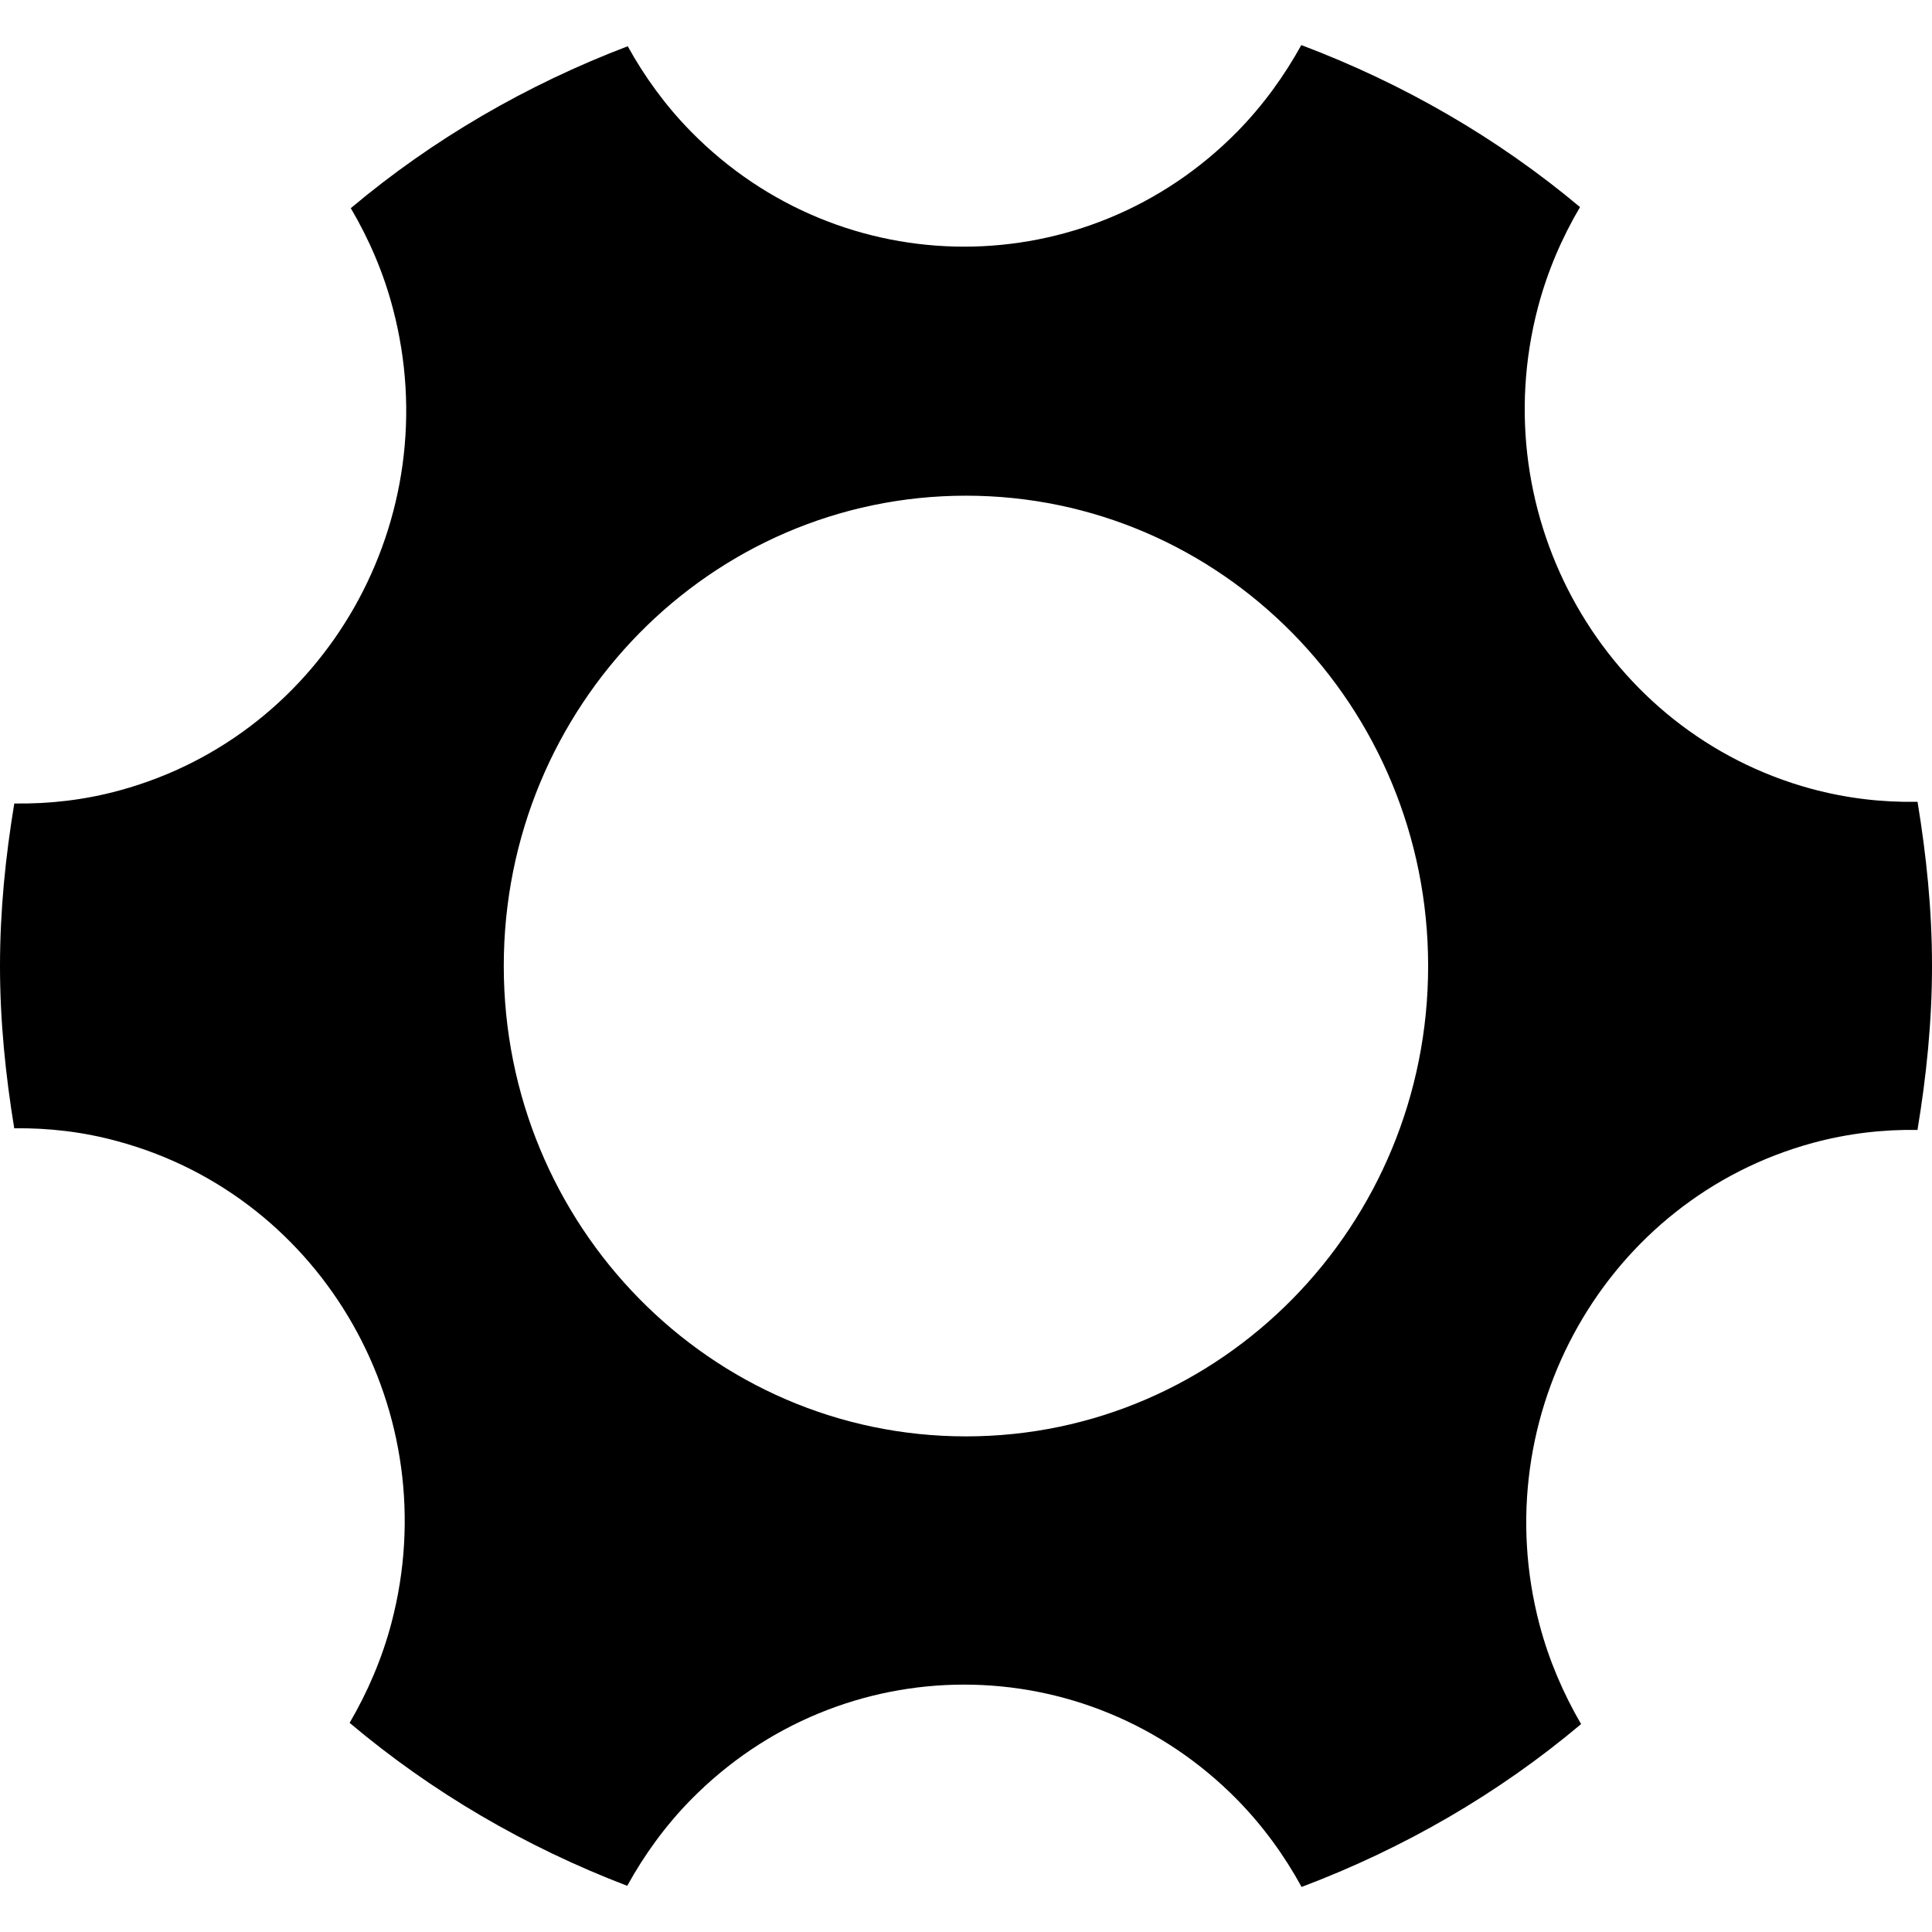 <?xml version="1.0" encoding="utf-8"?>
<!-- Generator: Adobe Illustrator 16.0.0, SVG Export Plug-In . SVG Version: 6.00 Build 0)  -->
<!DOCTYPE svg PUBLIC "-//W3C//DTD SVG 1.1//EN" "http://www.w3.org/Graphics/SVG/1.1/DTD/svg11.dtd">
<svg version="1.1" id="Layer_2" xmlns="http://www.w3.org/2000/svg" xmlns:xlink="http://www.w3.org/1999/xlink" x="0px" y="0px"
	 width="60px" height="60px" viewBox="0 0 60 60" enable-background="new 0 0 60 60" xml:space="preserve">
<path d="M59.551,24.901c-1.092,0.02-2.197-0.106-3.303-0.405c-6.4-1.744-10.201-8.44-8.484-14.958
	c0.297-1.122,0.746-2.159,1.305-3.107c-2.561-2.146-5.49-3.838-8.656-5.031c-0.529,0.959-1.184,1.867-1.984,2.684
	c-4.688,4.768-12.287,4.768-16.972,0c-0.791-0.805-1.439-1.702-1.962-2.648c-3.149,1.2-6.058,2.891-8.601,5.029
	c0.562,0.954,1.016,1.997,1.31,3.124c1.715,6.515-2.083,13.211-8.486,14.957c-1.094,0.3-2.192,0.423-3.274,0.407
	C0.171,26.599,0,28.28,0,30.002c0,1.72,0.174,3.396,0.442,5.038c1.065-0.014,2.148,0.109,3.229,0.408
	c6.402,1.742,10.203,8.439,8.486,14.953c-0.295,1.119-0.744,2.152-1.299,3.104c2.548,2.15,5.464,3.854,8.621,5.061
	c0.528-0.957,1.178-1.86,1.975-2.672c4.686-4.769,12.285-4.769,16.972,0c0.807,0.824,1.467,1.74,1.996,2.707
	c3.178-1.199,6.115-2.898,8.68-5.058c-0.549-0.944-0.998-1.979-1.291-3.09c-1.717-6.515,2.084-13.215,8.484-14.958
	c1.092-0.296,2.18-0.421,3.254-0.404C59.824,33.433,60,31.739,60,30.006C60.002,28.26,59.824,26.563,59.551,24.901z M29.999,44.608
	c-7.928,0-14.354-6.539-14.354-14.608s6.425-14.606,14.354-14.606c7.927,0,14.353,6.537,14.353,14.606
	C44.354,38.069,37.928,44.608,29.999,44.608z"/>
</svg>
